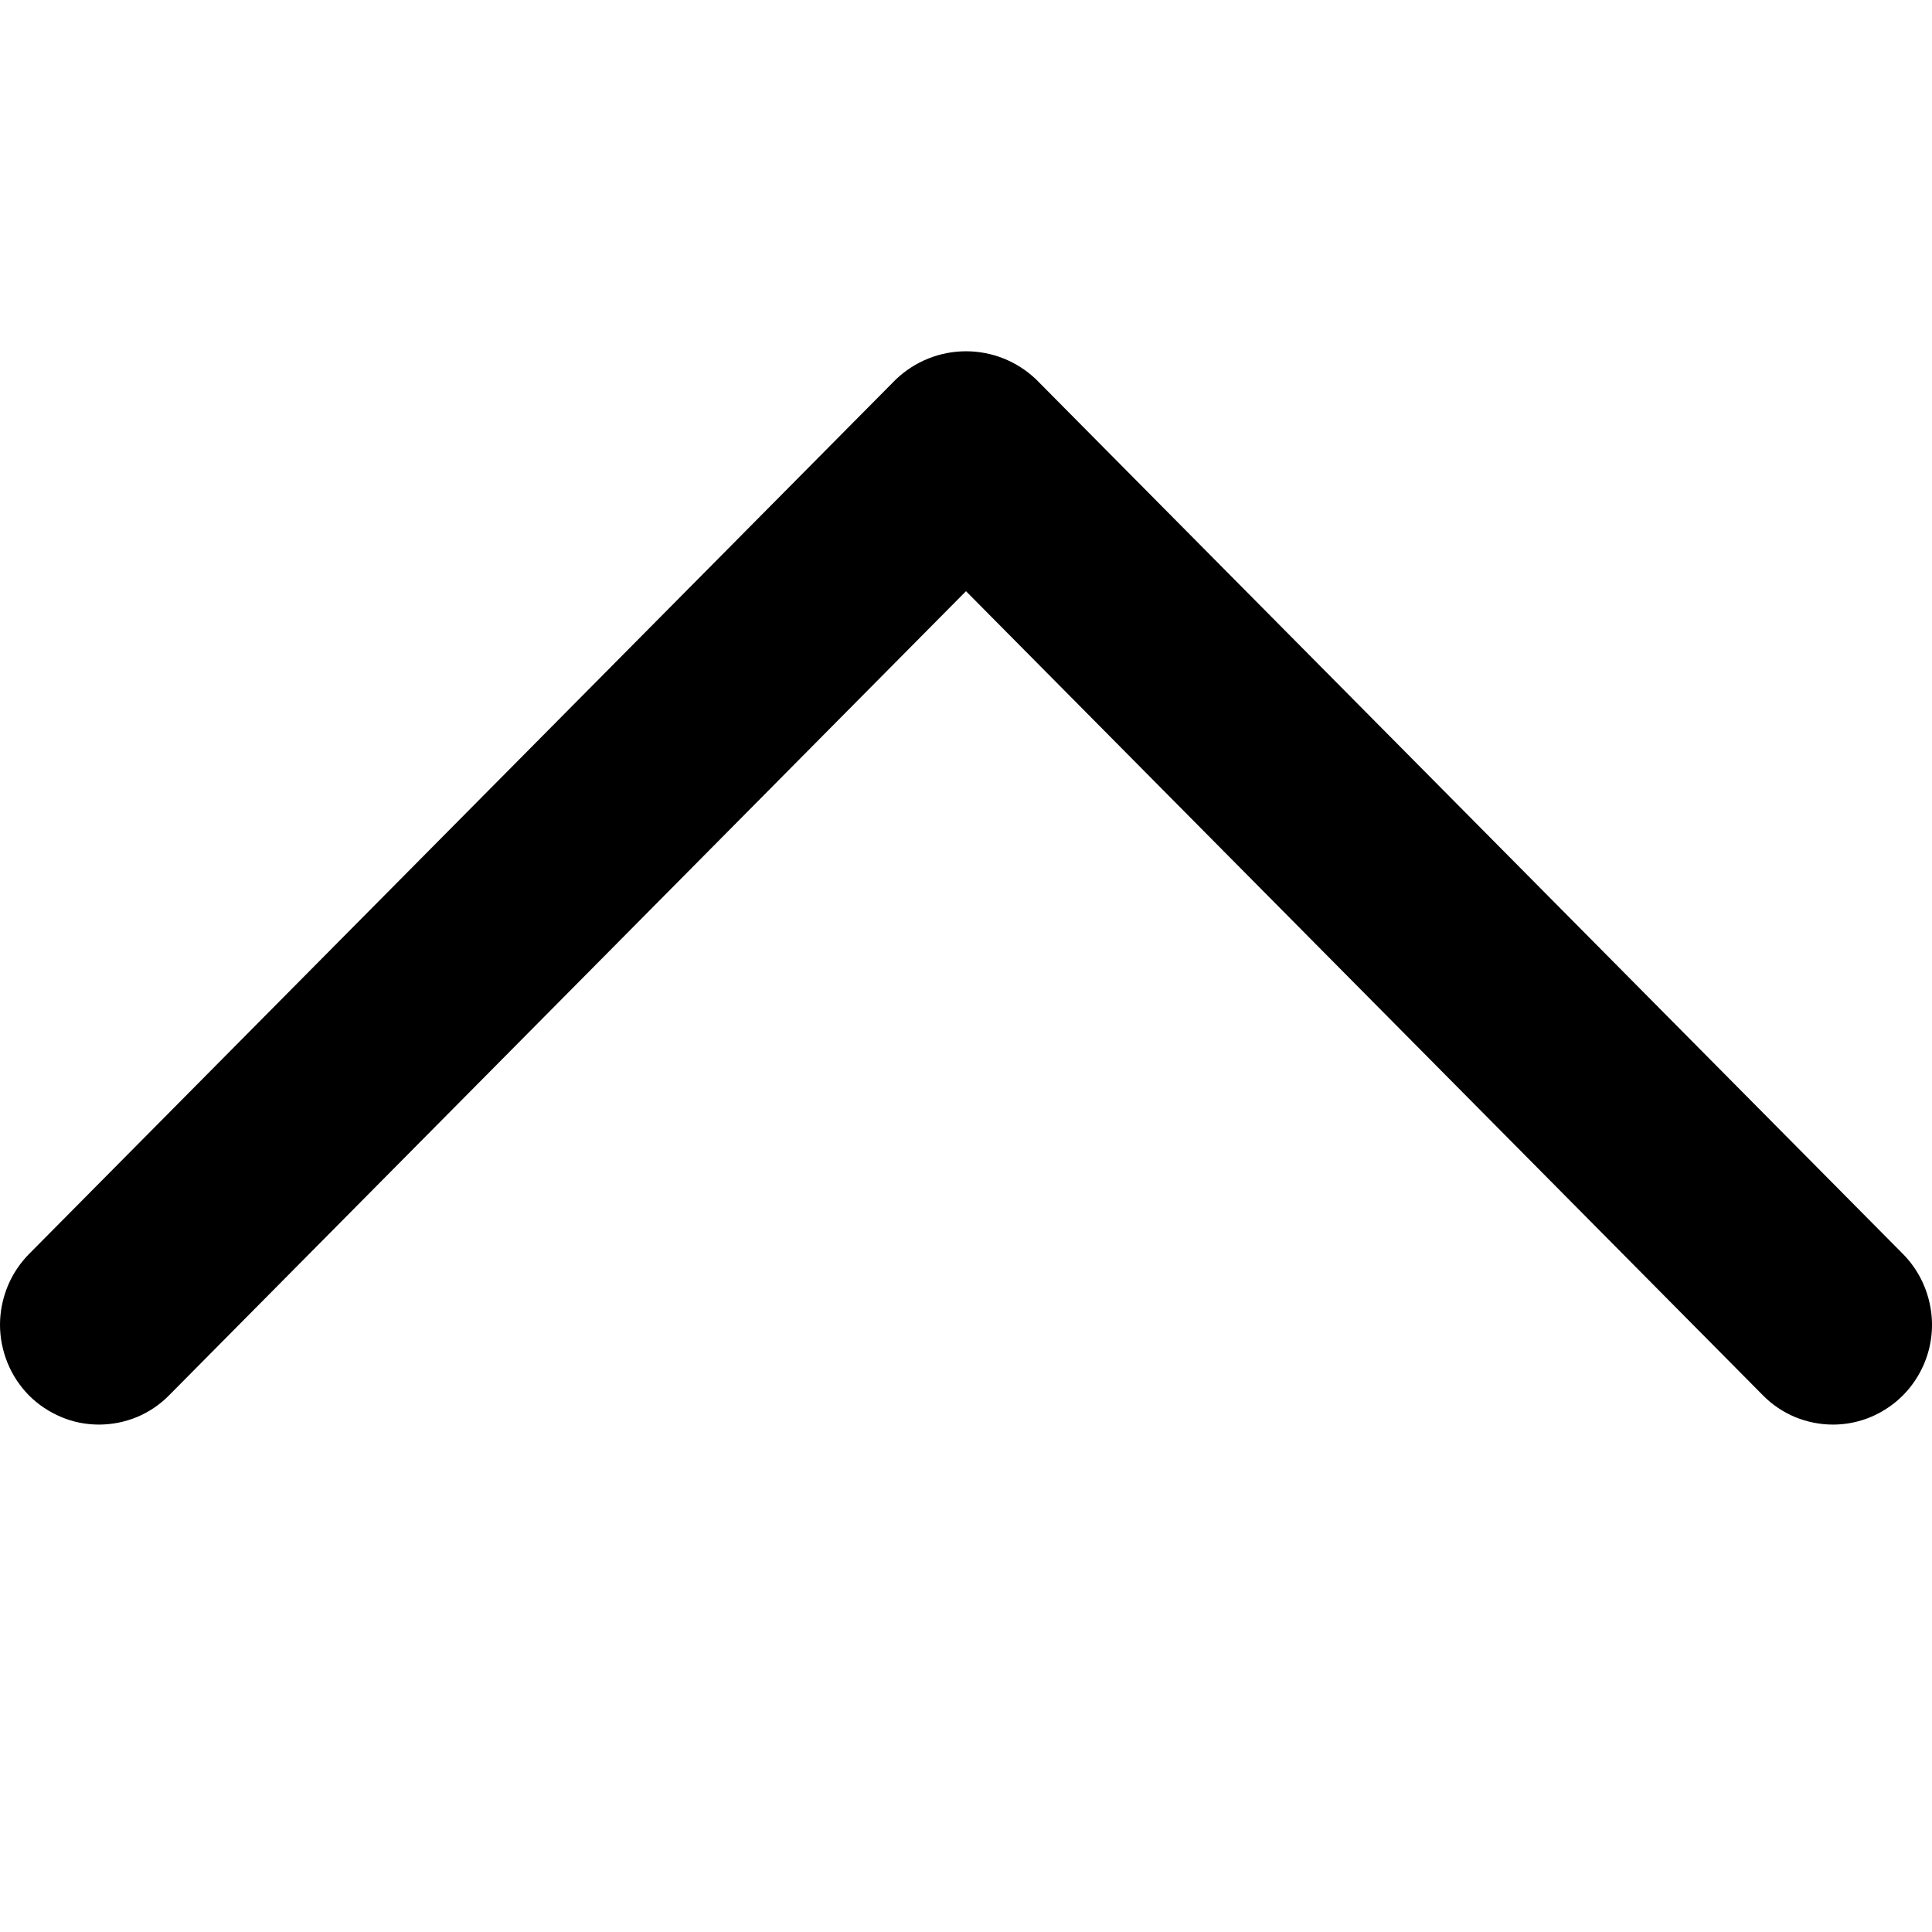 <svg width="24" height="24" viewBox="0 0 11 7" fill="none" xmlns="http://www.w3.org/2000/svg">
<path d="M10.436 6.111C10.362 6.111 10.288 6.096 10.22 6.068C10.151 6.039 10.089 5.997 10.037 5.944L5.5 1.366L0.963 5.944C0.911 5.997 0.849 6.039 0.78 6.068C0.712 6.096 0.638 6.111 0.564 6.111C0.49 6.111 0.417 6.097 0.349 6.068C0.28 6.039 0.218 5.998 0.165 5.945C0.113 5.892 0.071 5.829 0.043 5.76C0.015 5.691 3.93608e-05 5.617 7.92869e-08 5.543C-3.92023e-05 5.468 0.015 5.394 0.043 5.325C0.071 5.256 0.113 5.193 0.165 5.14L5.101 0.16C5.209 0.057 5.352 0 5.5 0C5.649 0 5.791 0.057 5.899 0.16L10.835 5.14C10.914 5.22 10.967 5.321 10.989 5.432C11.011 5.542 11 5.656 10.957 5.76C10.914 5.864 10.842 5.953 10.749 6.015C10.656 6.078 10.547 6.111 10.436 6.111Z" fill="black"/>
</svg>
